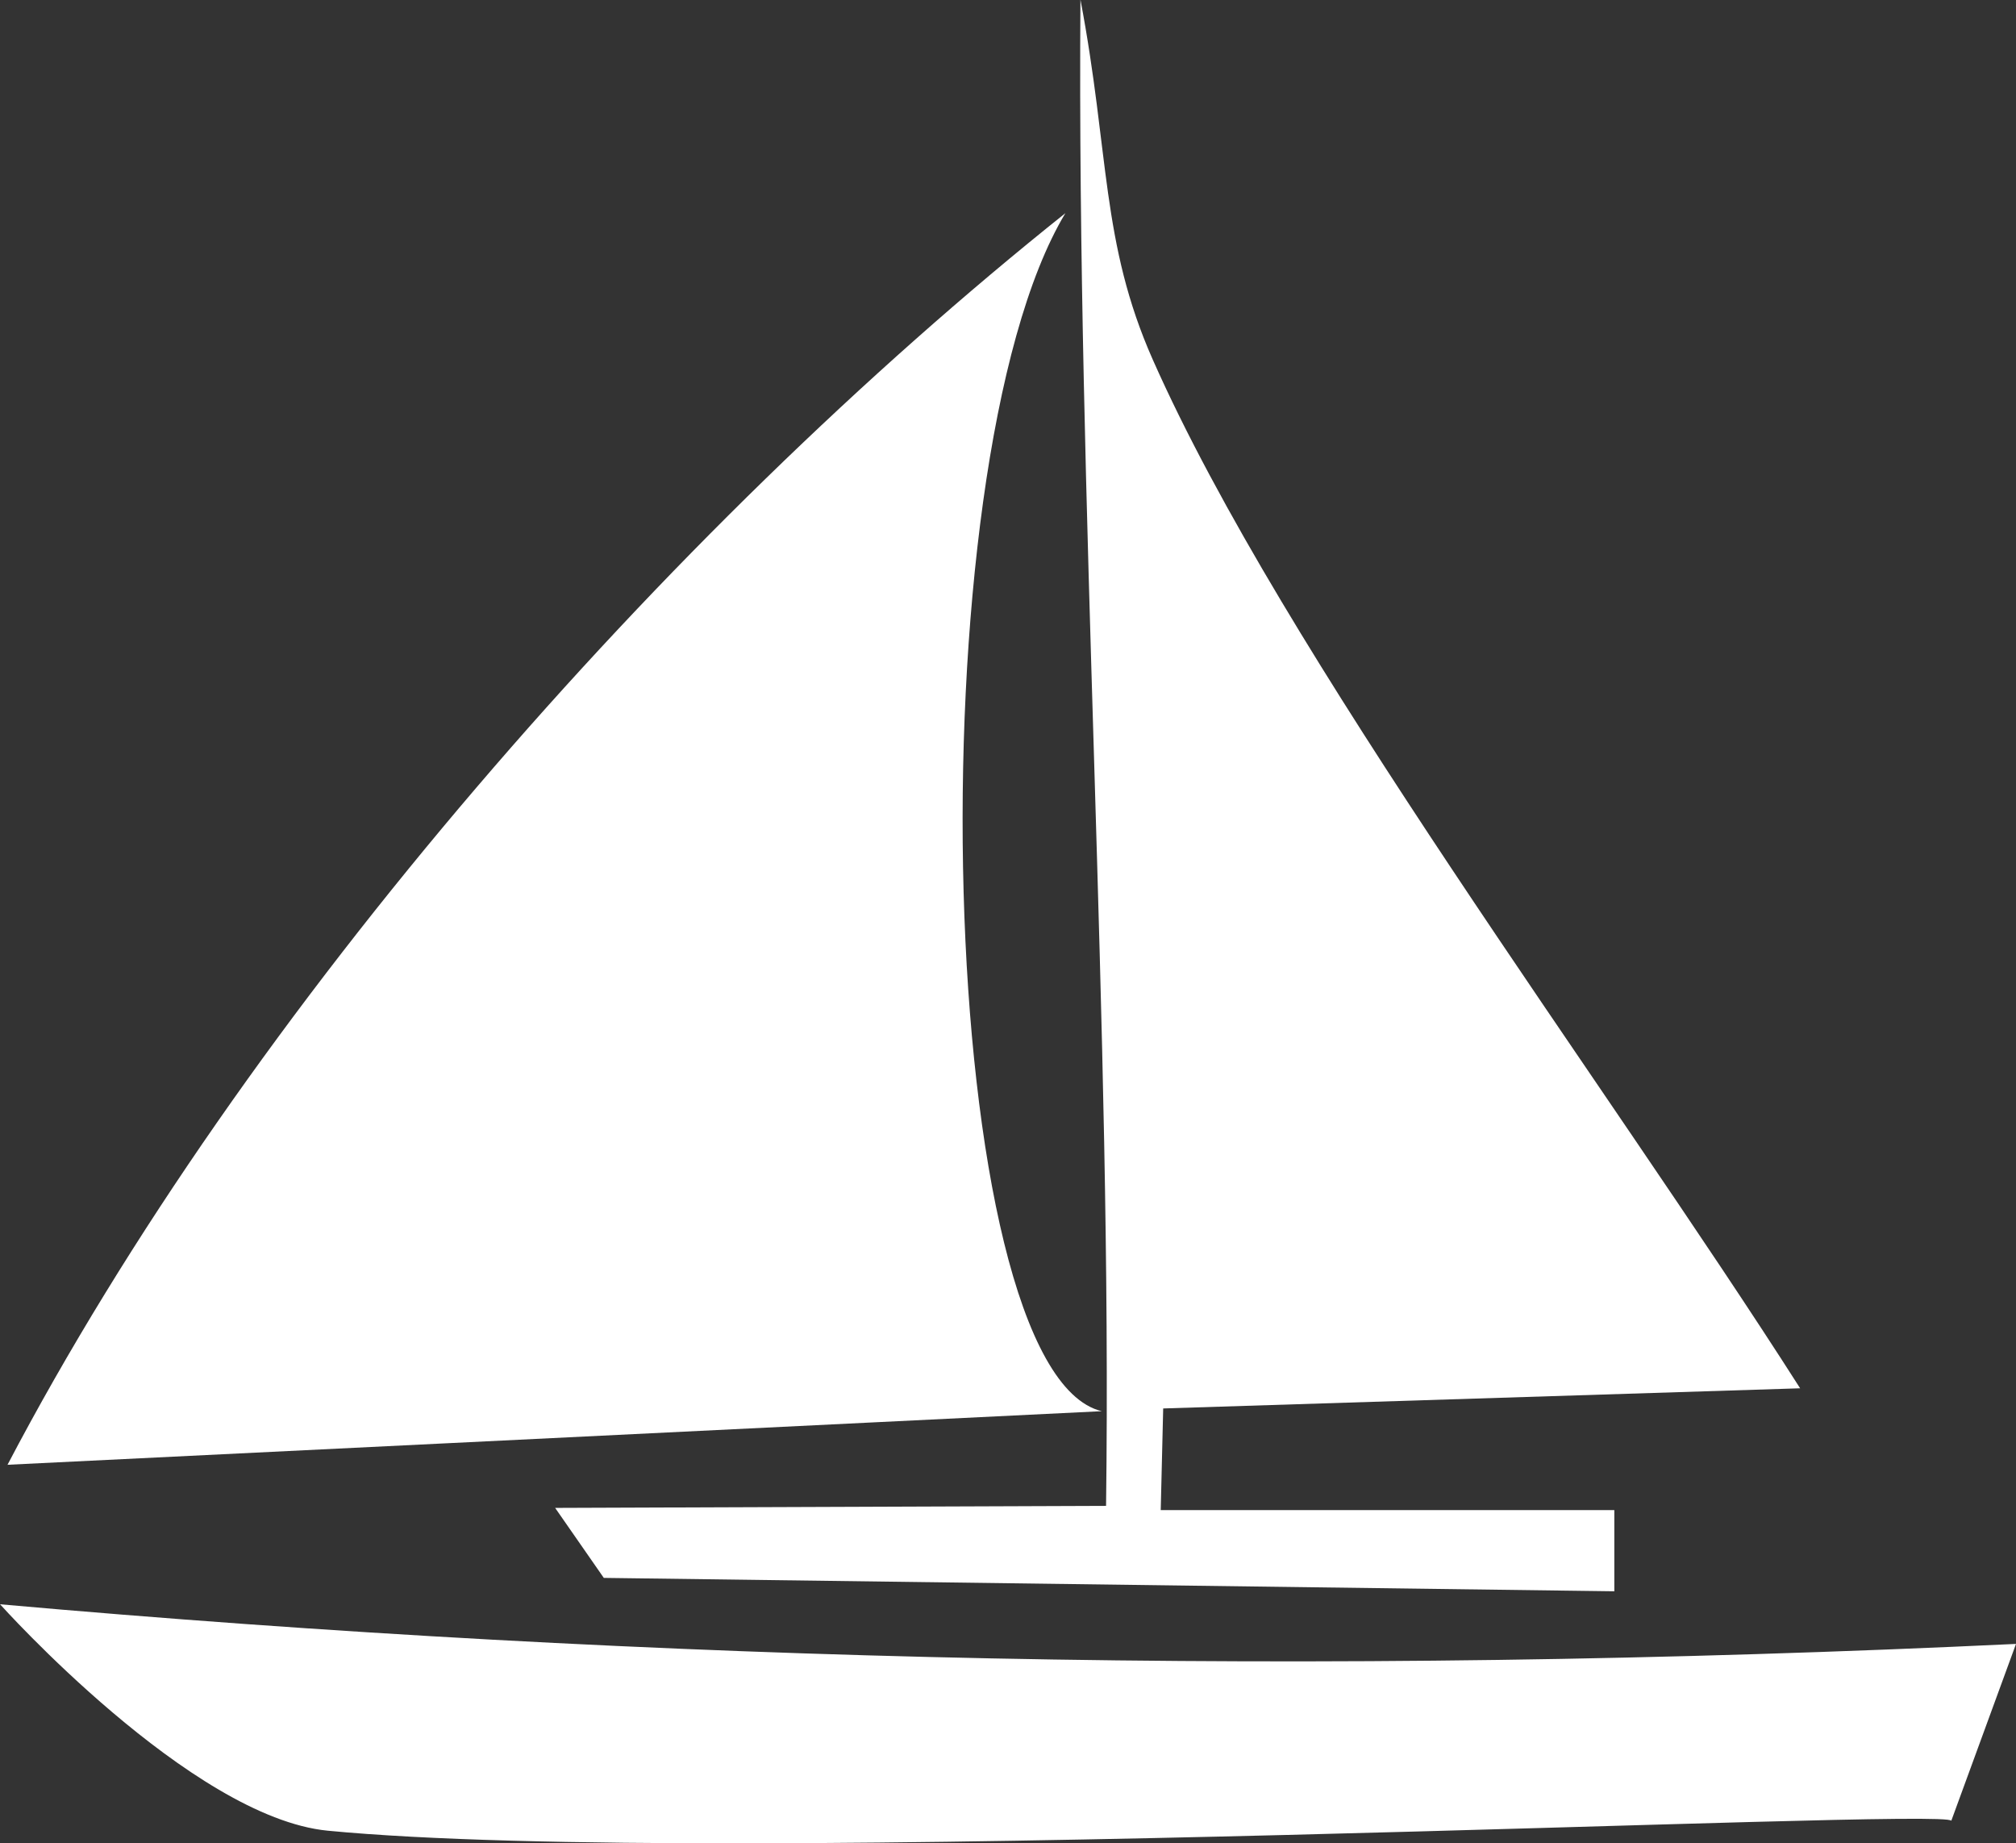 <?xml version="1.0" encoding="UTF-8" standalone="no"?>
<!-- Created with Inkscape (http://www.inkscape.org/) -->

<svg
   xmlns:dc="http://purl.org/dc/elements/1.1/"
   xmlns:cc="http://creativecommons.org/ns#"
   xmlns:rdf="http://www.w3.org/1999/02/22-rdf-syntax-ns#"
   xmlns:svg="http://www.w3.org/2000/svg"
   xmlns="http://www.w3.org/2000/svg"
   xmlns:sodipodi="http://sodipodi.sourceforge.net/DTD/sodipodi-0.dtd"
   xmlns:inkscape="http://www.inkscape.org/namespaces/inkscape"
   width="29.502"
   height="26.97"
   id="svg3843"
   version="1.1"
   inkscape:version="0.48.4 r9939"
   sodipodi:docname="sail.svg">
  <rect width="100%" height="100%" fill="#333333" stroke="none"/>
  <defs
     id="defs3845" />
  <sodipodi:namedview
     id="base"
     pagecolor="#ffffff"
     bordercolor="#666666"
     borderopacity="1.0"
     inkscape:pageopacity="0.0"
     inkscape:pageshadow="2"
     inkscape:zoom="7.9195959"
     inkscape:cx="8.6172709"
     inkscape:cy="5.2508605"
     inkscape:document-units="px"
     inkscape:current-layer="layer1"
     showgrid="false"
     fit-margin-top="0"
     fit-margin-left="0"
     fit-margin-right="0"
     fit-margin-bottom="0"
     inkscape:window-width="472"
     inkscape:window-height="363"
     inkscape:window-x="65"
     inkscape:window-y="24"
     inkscape:window-maximized="0" />
  <g
     inkscape:label="Layer 1"
     inkscape:groupmode="layer"
     id="layer1"
     transform="translate(-360.249,-518.877)">
    <path
       style="fill:#ffffff;fill-opacity:1;stroke:none"
       d="m 375.841,521.994 c -2.237,3.712 -1.915,16.941 0.531,17.53 l -16.013,0.784 c 3.493,-6.66 9.648,-13.662 15.483,-18.314 z"
       id="path3766-0"
       inkscape:connector-curvature="0"
       sodipodi:nodetypes="cccc" />
    <path
       style="fill:#ffffff;fill-opacity:1;stroke:none"
       d="m 376.06,518.878 c -0.053,7.333 0.466,15.131 0.375,22.031 l -8.062,0.03 0.712,1.024 14.788,0.196 0,-1.188 -6.638,0 0.036,-1.487 9.321,-0.295 c -2.877,-4.509 -7.57,-10.753 -9.473,-15.049 -0.76,-1.715 -0.632,-3.019 -1.058,-5.264 z"
       id="path3768-0"
       inkscape:connector-curvature="0"
       sodipodi:nodetypes="cccccccccscc" />
    <path
       style="fill:#ffffff;fill-opacity:1;stroke:none"
       d="m 360.249,542.348 c 0,0 2.796,3.121 4.798,3.314 5.794,0.558 23.718,-0.345 23.757,-0.145 l 0.947,-2.588 c -10.239,0.486 -19.933,0.272 -29.502,-0.58 z"
       id="path3772-3"
       inkscape:connector-curvature="0"
       sodipodi:nodetypes="csccc" />
  </g>
</svg>
